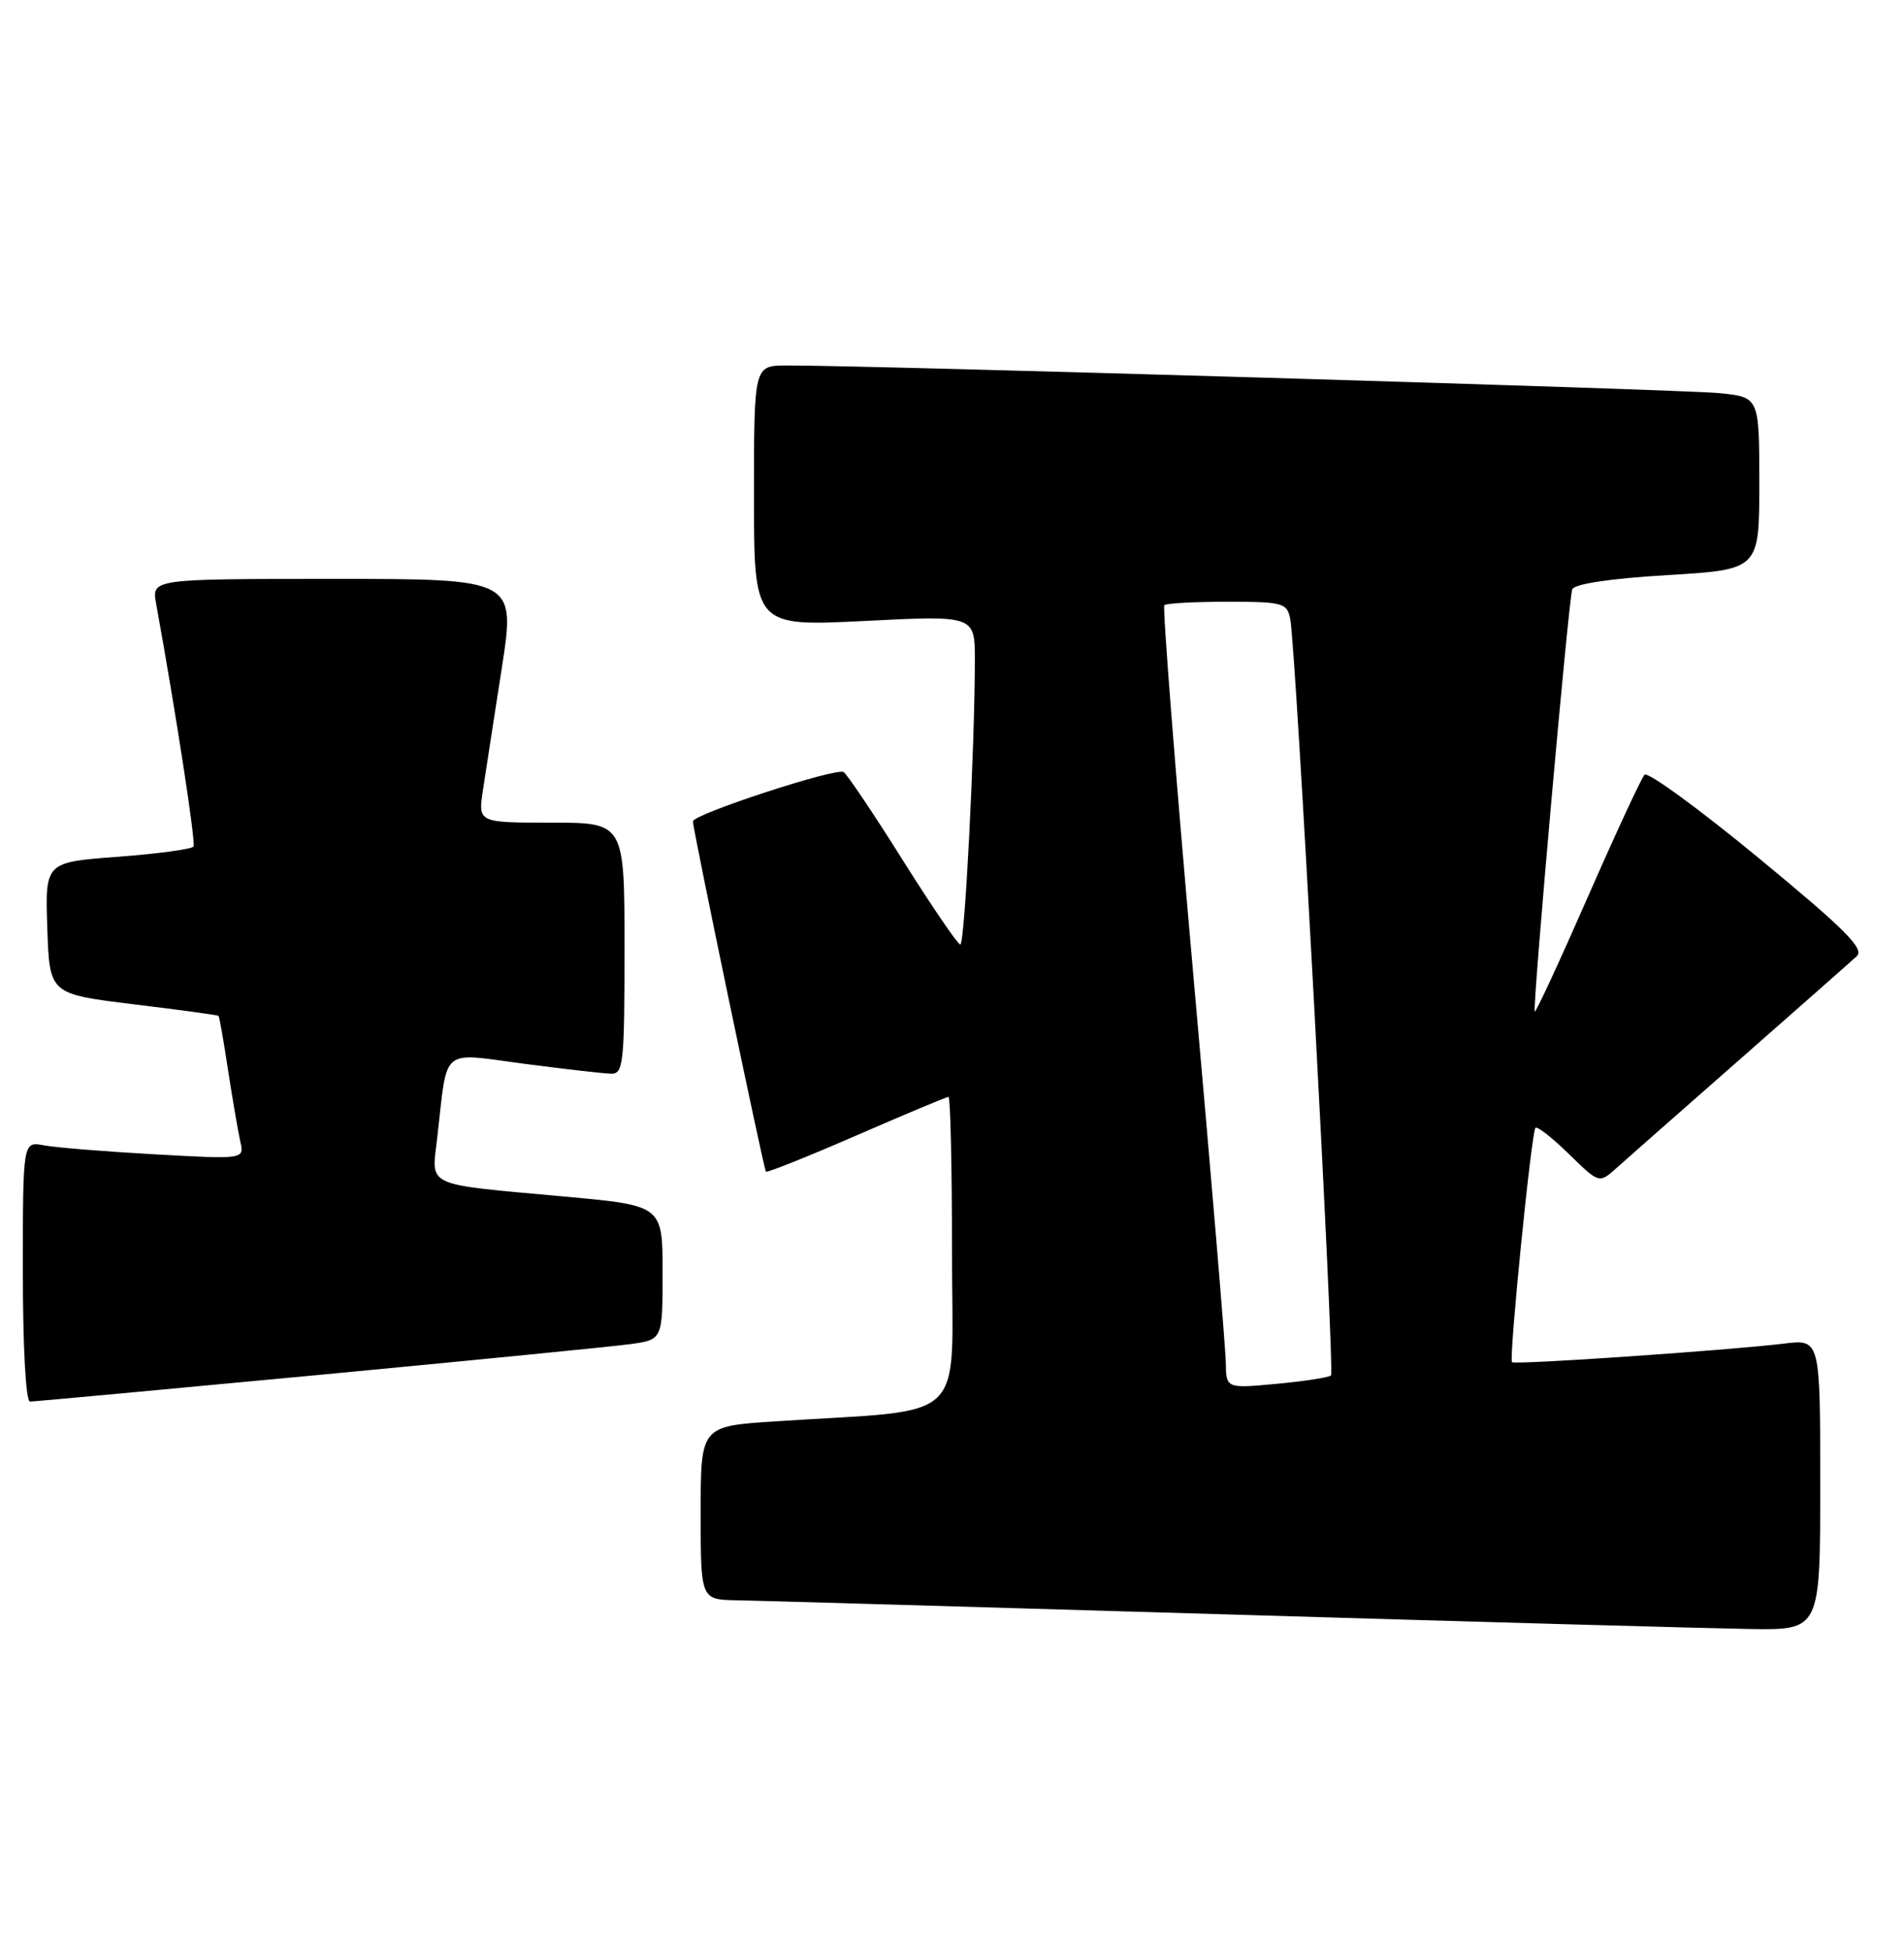 <?xml version="1.0" encoding="UTF-8" standalone="no"?>
<!DOCTYPE svg PUBLIC "-//W3C//DTD SVG 1.1//EN" "http://www.w3.org/Graphics/SVG/1.1/DTD/svg11.dtd" >
<svg xmlns="http://www.w3.org/2000/svg" xmlns:xlink="http://www.w3.org/1999/xlink" version="1.1" viewBox="0 0 250 256">
 <g >
 <path fill="currentColor"
d=" M 239.00 194.91 C 239.00 175.81 239.00 175.81 234.25 176.39 C 226.78 177.29 198.87 179.20 198.53 178.83 C 198.10 178.37 201.08 148.60 201.61 148.06 C 201.84 147.83 203.82 149.37 206.00 151.50 C 209.97 155.38 209.97 155.38 212.24 153.35 C 213.48 152.24 220.80 145.79 228.50 139.03 C 236.20 132.26 243.09 126.19 243.80 125.53 C 244.84 124.57 242.26 121.99 230.89 112.62 C 223.08 106.18 216.34 101.27 215.93 101.71 C 215.52 102.14 212.16 109.38 208.47 117.79 C 204.78 126.21 201.65 132.96 201.52 132.79 C 201.19 132.37 205.95 78.73 206.44 77.37 C 206.69 76.66 211.44 75.95 218.92 75.50 C 231.00 74.78 231.00 74.78 231.00 63.46 C 231.00 52.14 231.00 52.14 225.75 51.61 C 220.97 51.13 113.21 47.93 103.25 47.98 C 99.00 48.00 99.00 48.00 99.00 65.12 C 99.00 82.24 99.00 82.24 113.50 81.52 C 128.00 80.79 128.00 80.79 128.00 86.65 C 127.99 98.19 126.68 124.00 126.09 124.00 C 125.77 124.00 122.37 119.02 118.54 112.93 C 114.72 106.84 111.22 101.64 110.77 101.36 C 109.78 100.75 91.01 106.89 90.98 107.83 C 90.95 108.72 100.26 153.41 100.57 153.82 C 100.70 153.99 106.04 151.85 112.44 149.07 C 118.84 146.28 124.29 144.00 124.54 144.00 C 124.79 144.00 125.00 153.18 125.00 164.40 C 125.00 187.35 127.55 184.92 101.75 186.60 C 92.00 187.24 92.00 187.24 92.00 198.62 C 92.00 210.00 92.00 210.00 96.75 210.09 C 99.36 210.13 128.27 210.97 161.00 211.94 C 193.73 212.92 224.66 213.78 229.75 213.86 C 239.00 214.00 239.00 214.00 239.00 194.91 Z  M 41.69 180.52 C 61.93 178.60 80.41 176.78 82.75 176.46 C 87.00 175.88 87.00 175.88 87.00 167.07 C 87.00 158.27 87.00 158.27 74.25 157.10 C 55.36 155.36 56.66 155.97 57.43 149.20 C 58.79 137.29 57.73 138.19 68.79 139.65 C 74.13 140.35 79.29 140.94 80.25 140.96 C 81.85 141.00 82.00 139.56 82.00 124.50 C 82.00 108.00 82.00 108.00 72.39 108.00 C 62.77 108.00 62.77 108.00 63.41 103.75 C 63.77 101.41 64.87 94.21 65.88 87.75 C 67.70 76.00 67.70 76.00 43.80 76.00 C 19.91 76.00 19.91 76.00 20.50 79.25 C 23.11 93.64 25.72 110.61 25.41 111.13 C 25.20 111.48 20.73 112.08 15.48 112.48 C 5.92 113.19 5.92 113.19 6.21 121.84 C 6.50 130.49 6.50 130.49 17.50 131.84 C 23.55 132.57 28.59 133.26 28.70 133.37 C 28.80 133.47 29.37 136.69 29.95 140.53 C 30.54 144.36 31.26 148.56 31.55 149.85 C 32.09 152.20 32.09 152.20 20.29 151.54 C 13.81 151.18 7.26 150.65 5.75 150.36 C 3.00 149.84 3.00 149.84 3.00 166.92 C 3.00 176.85 3.39 184.00 3.94 184.00 C 4.45 184.00 21.44 182.43 41.69 180.52 Z  M 160.95 178.89 C 160.93 177.03 159.00 153.99 156.66 127.70 C 154.33 101.42 152.63 79.70 152.88 79.45 C 153.13 79.20 156.85 79.00 161.15 79.00 C 168.45 79.00 168.99 79.15 169.41 81.25 C 170.16 84.96 175.28 180.05 174.76 180.57 C 174.50 180.83 171.30 181.33 167.64 181.67 C 161.00 182.29 161.00 182.29 160.95 178.89 Z "/>
</g>
</svg>